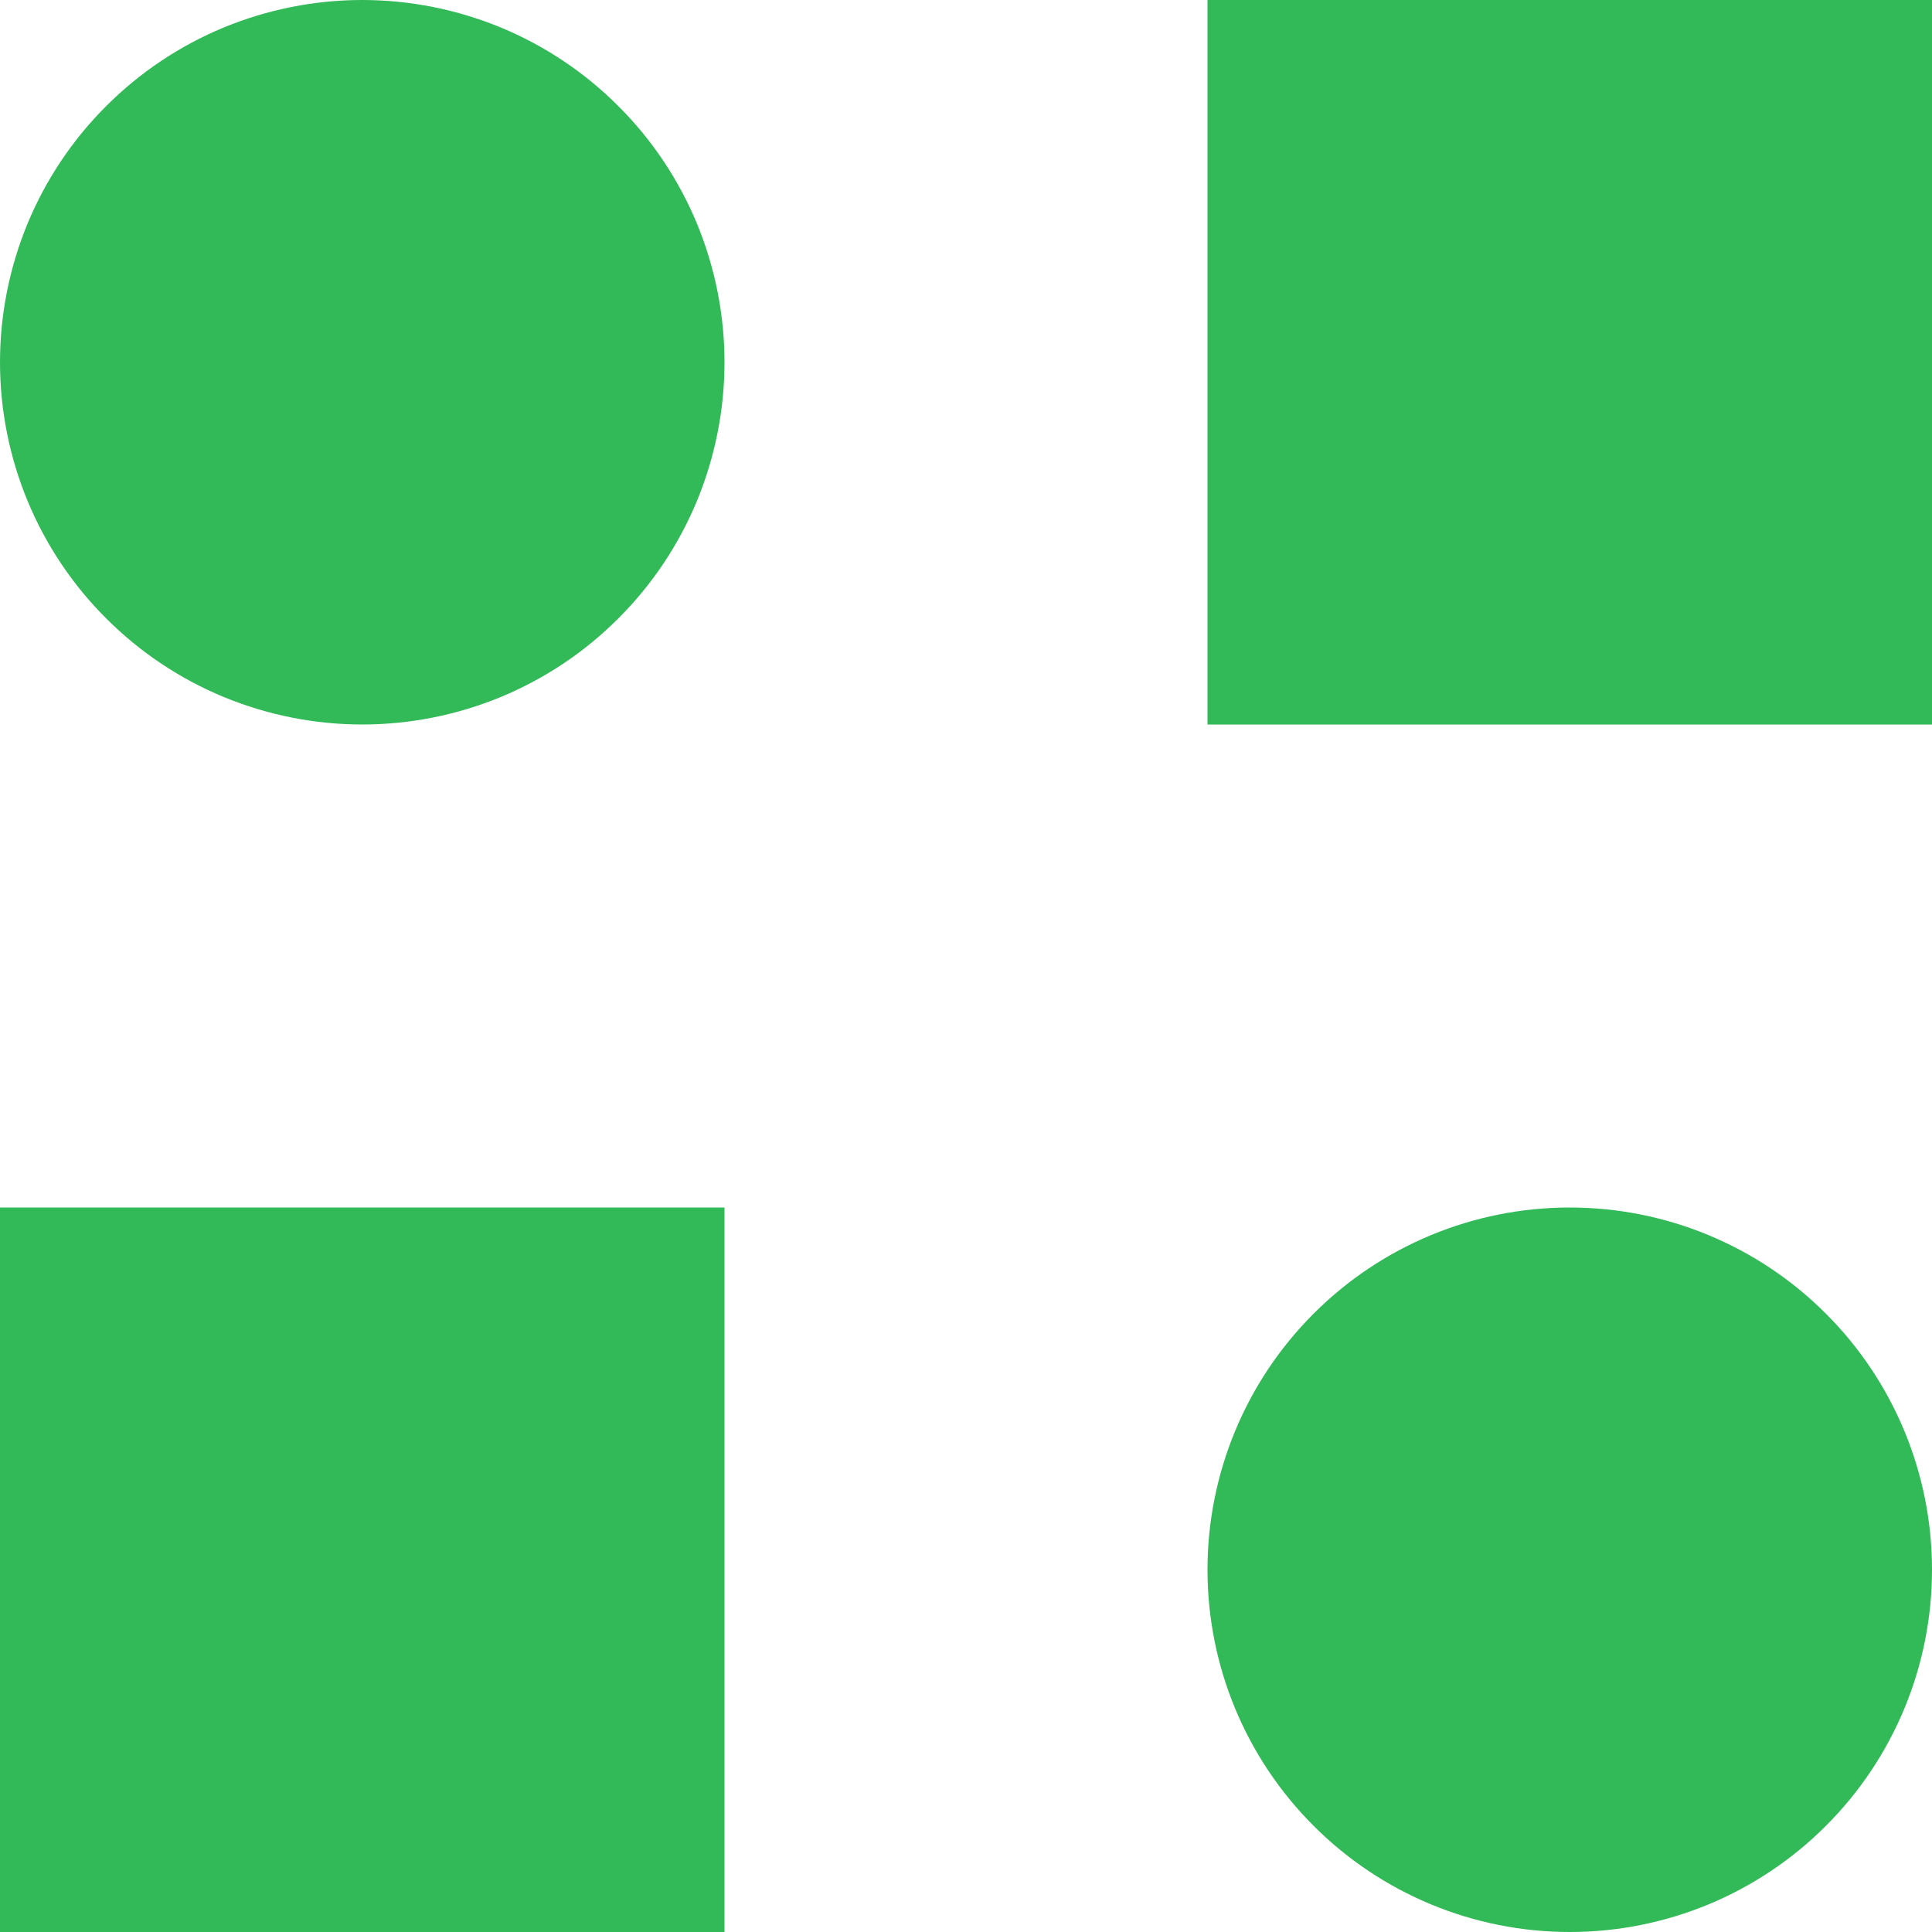 <svg width="16" height="16" viewBox="0 0 16 16" fill="none" xmlns="http://www.w3.org/2000/svg">
<path d="M10 0H16V6H10V0ZM0 10H6V16H0V10ZM10 13C10 13.796 10.316 14.559 10.879 15.121C11.441 15.684 12.204 16 13 16C13.796 16 14.559 15.684 15.121 15.121C15.684 14.559 16 13.796 16 13C16 12.204 15.684 11.441 15.121 10.879C14.559 10.316 13.796 10 13 10C12.204 10 11.441 10.316 10.879 10.879C10.316 11.441 10 12.204 10 13ZM0 3C-5.87054e-09 3.394 0.078 3.784 0.228 4.148C0.379 4.512 0.6 4.843 0.879 5.121C1.157 5.4 1.488 5.621 1.852 5.772C2.216 5.922 2.606 6 3 6C3.394 6 3.784 5.922 4.148 5.772C4.512 5.621 4.843 5.4 5.121 5.121C5.4 4.843 5.621 4.512 5.772 4.148C5.922 3.784 6 3.394 6 3C6 2.606 5.922 2.216 5.772 1.852C5.621 1.488 5.4 1.157 5.121 0.879C4.843 0.6 4.512 0.379 4.148 0.228C3.784 0.078 3.394 0 3 0C2.606 0 2.216 0.078 1.852 0.228C1.488 0.379 1.157 0.6 0.879 0.879C0.6 1.157 0.379 1.488 0.228 1.852C0.078 2.216 -5.87054e-09 2.606 0 3Z" fill="#31BA57"/>
</svg>
